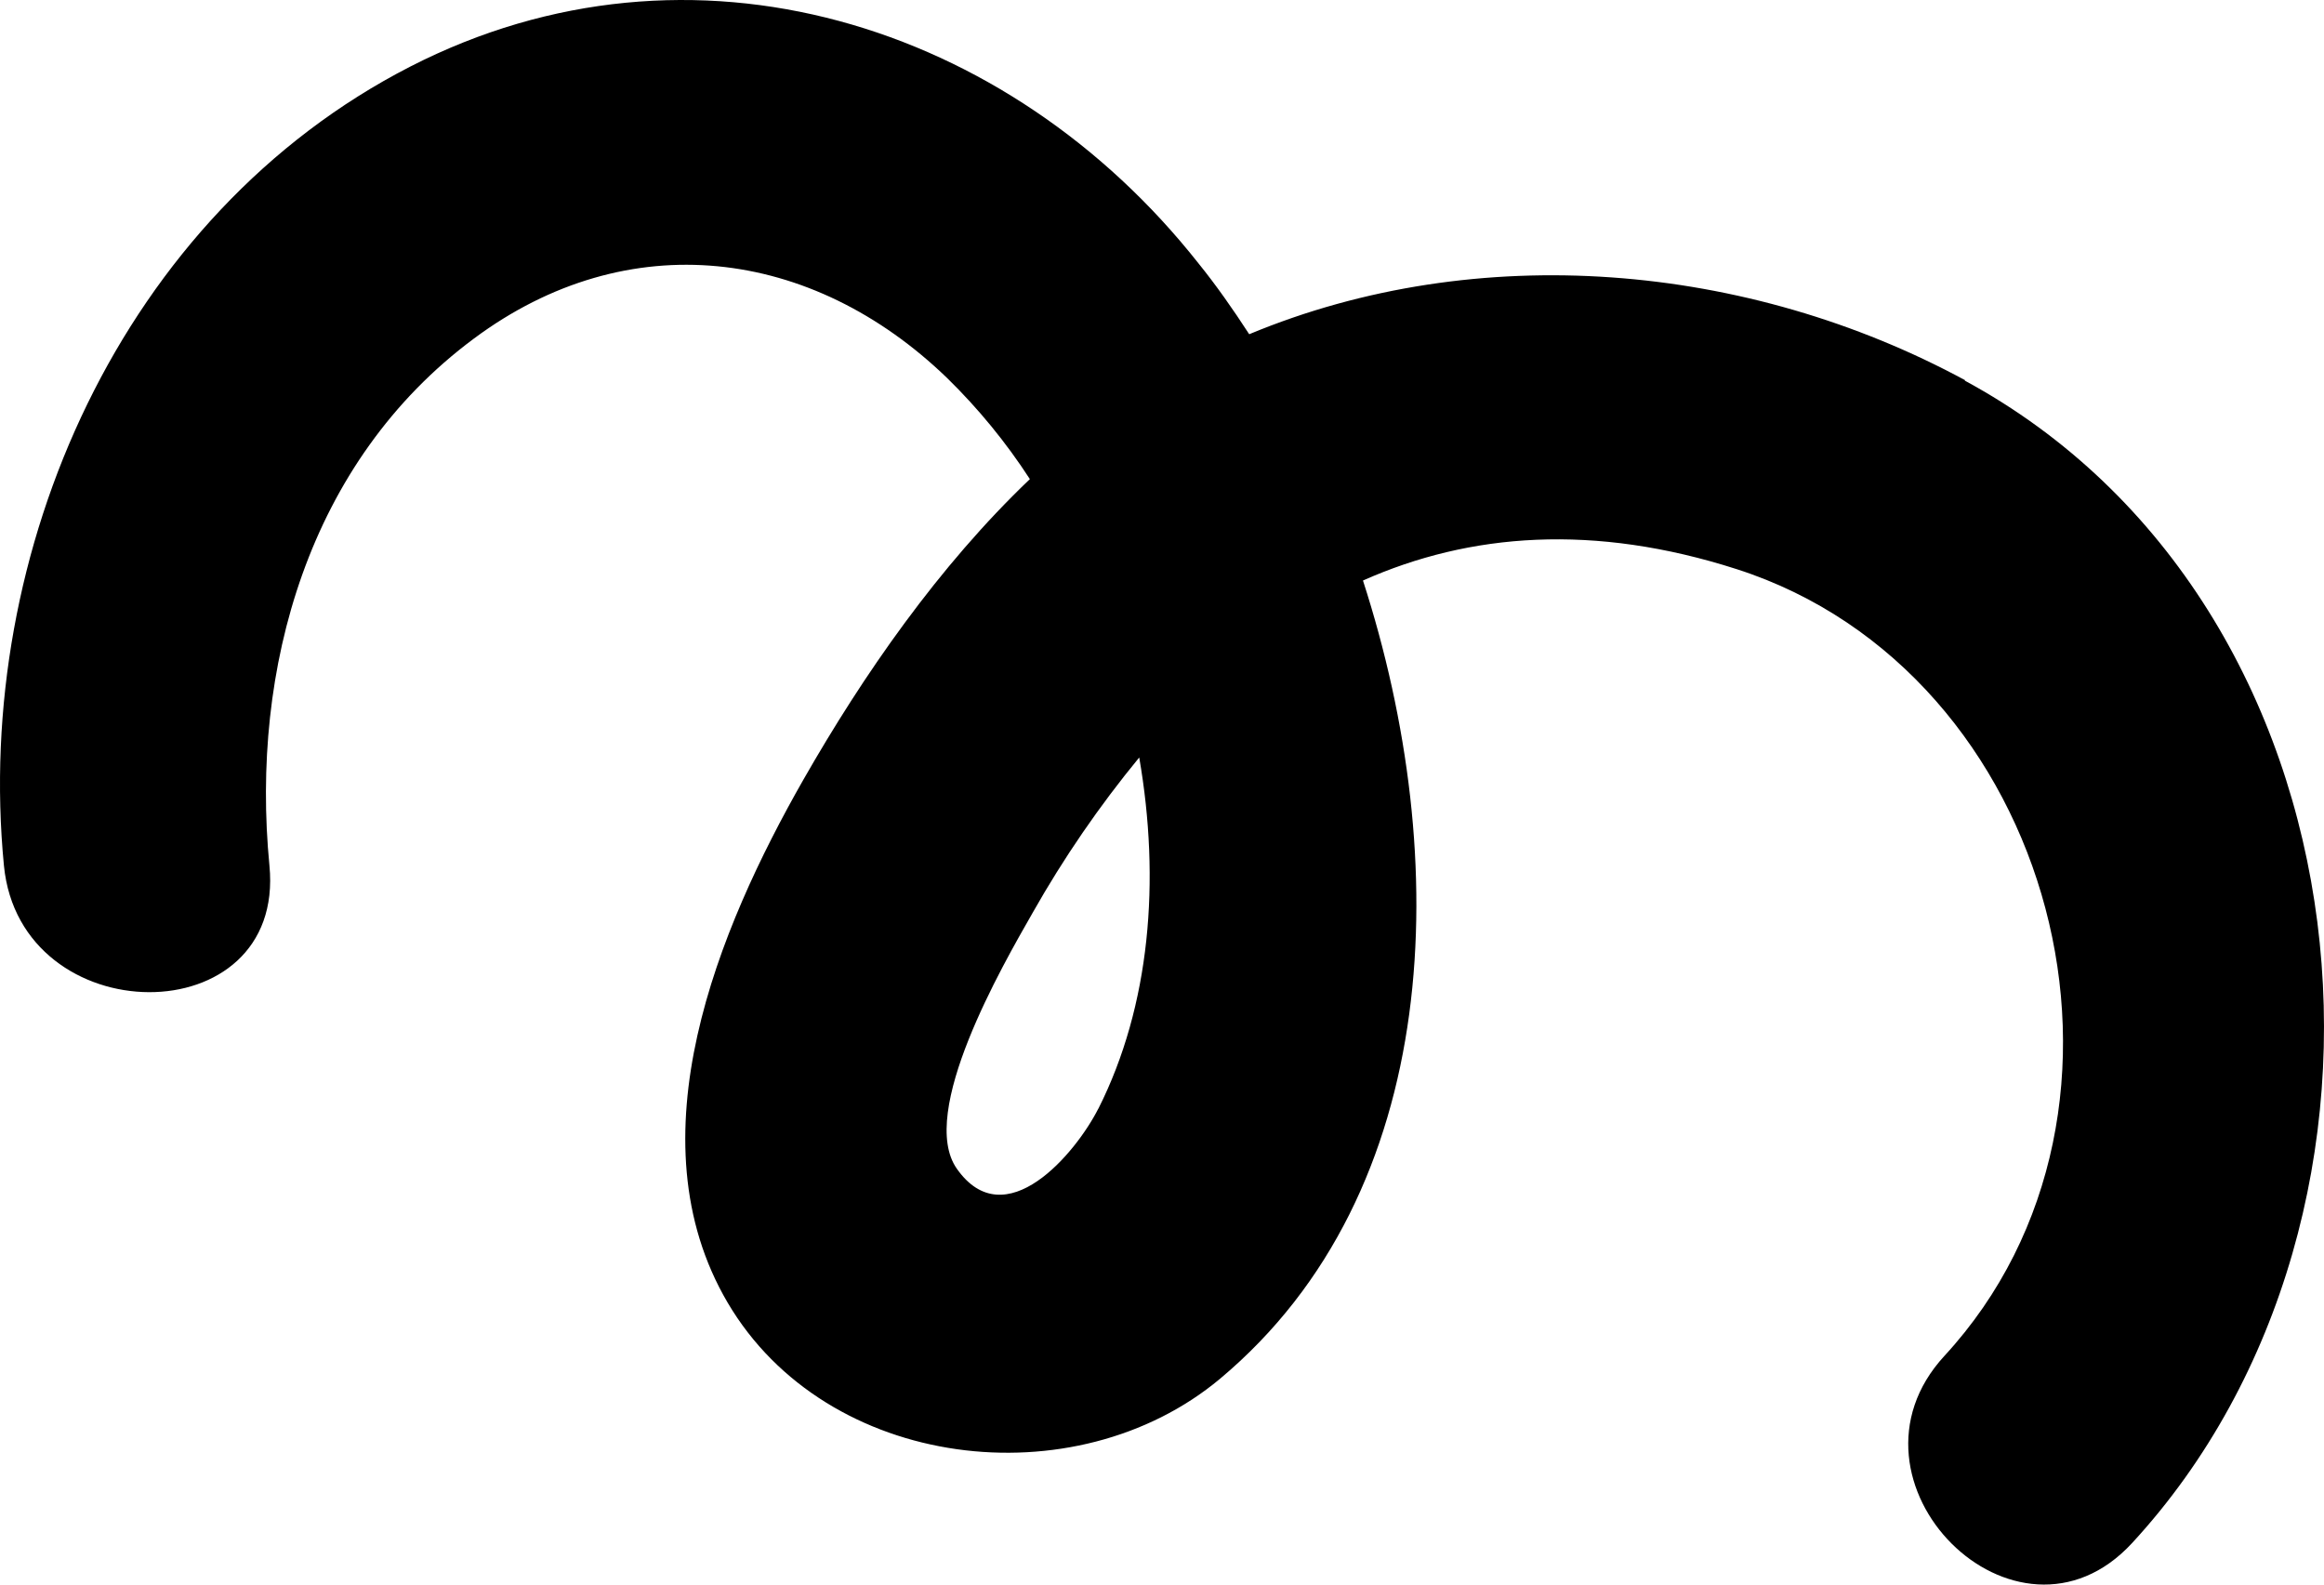 <svg width="110" height="75" viewBox="0 0 110 75" fill="none" xmlns="http://www.w3.org/2000/svg"><path d="M51.987 52.47C50.924 54.578 47.579 58.572 45.289 55.317C43.425 52.666 47.441 45.716 48.876 43.206C50.341 40.614 52.03 38.154 53.922 35.853C54.932 41.672 54.448 47.595 51.987 52.478M93.015 17.997C82.726 12.427 69.959 11.313 59.128 15.819C58.356 14.63 57.563 13.499 56.729 12.468C47.762 1.105 32.739 -3.667 19.43 3.146C5.75 10.153 -1.257 26.118 0.186 40.969C0.958 48.916 13.533 49 12.753 40.969C11.848 31.63 14.592 21.85 22.425 16.03C29.719 10.598 38.424 11.7 44.834 17.897C46.311 19.342 47.623 20.945 48.746 22.677C44.421 26.804 40.859 31.946 38.028 36.9C33.998 43.966 29.869 53.879 34.441 61.656C39.129 69.616 50.89 70.991 57.751 65.255C68.328 56.394 68.787 40.695 64.512 27.477C69.575 25.221 75.444 24.767 82.209 26.941C97.286 31.788 102.804 52.495 92.035 64.175C86.571 70.102 95.434 78.98 100.919 73.032C115.308 57.429 112.547 28.596 92.994 18.013" fill="black"/></svg>
